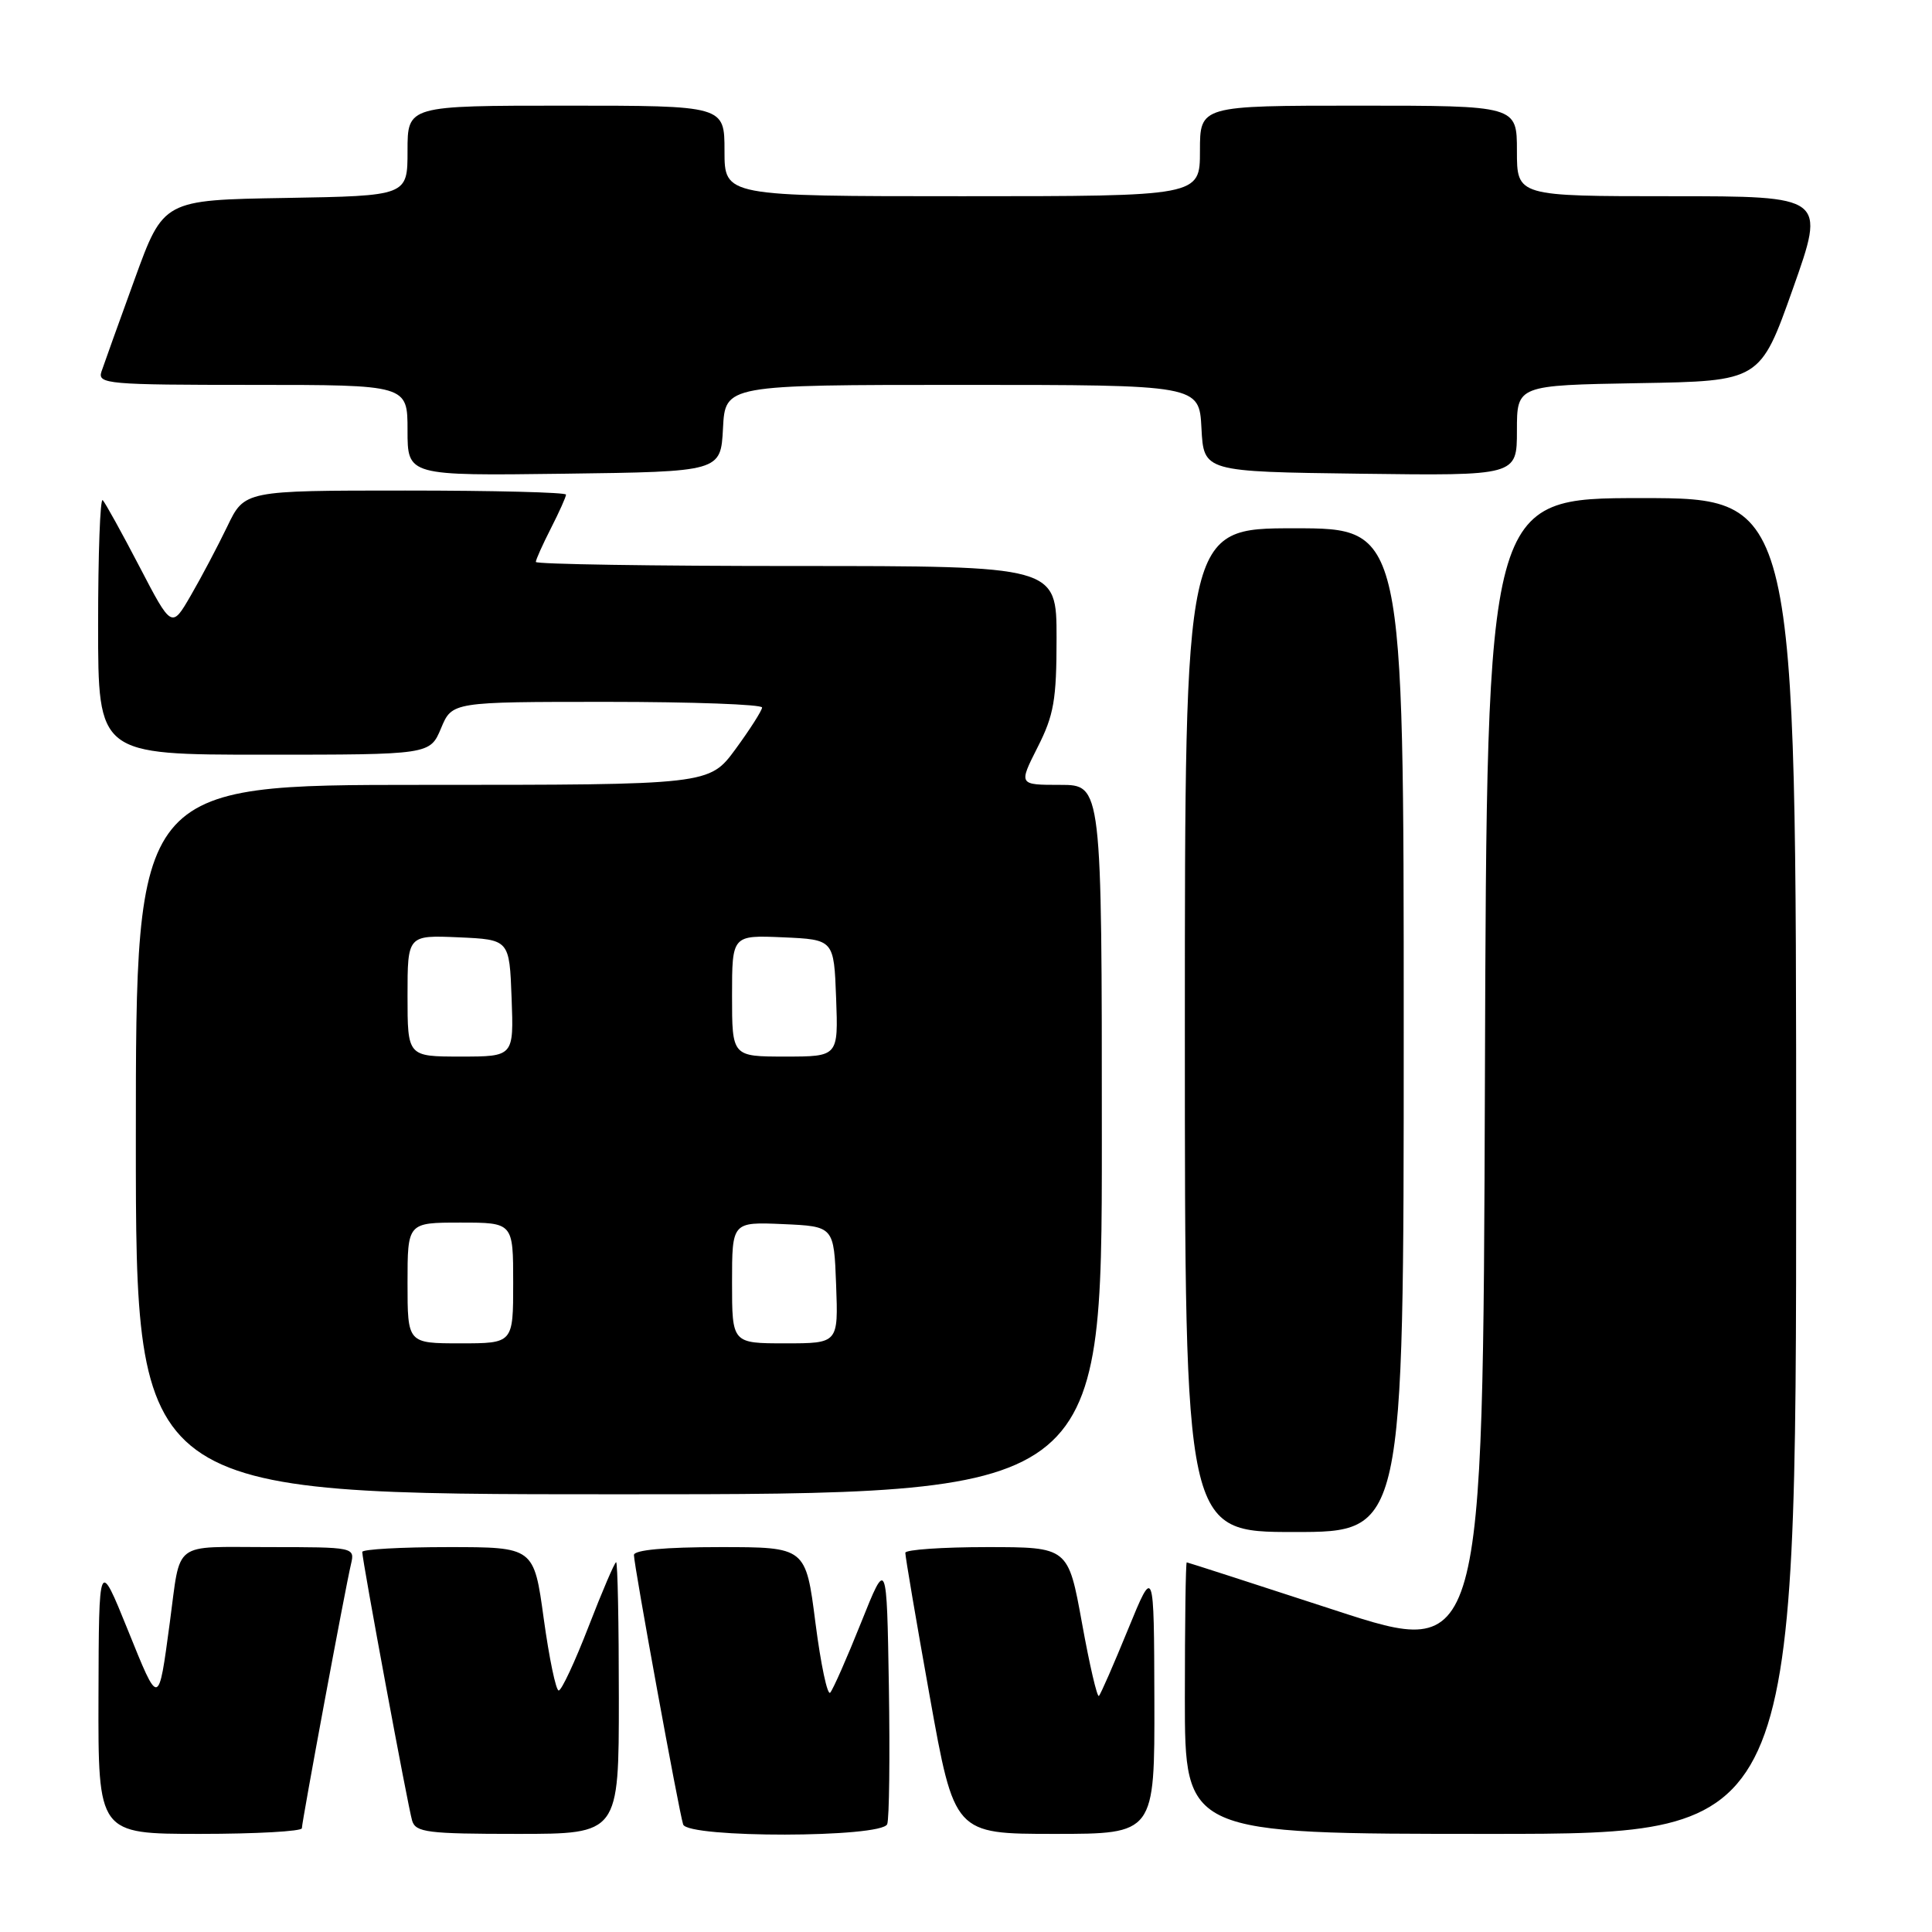 <?xml version="1.0" encoding="UTF-8" standalone="no"?>
<!DOCTYPE svg PUBLIC "-//W3C//DTD SVG 1.1//EN" "http://www.w3.org/Graphics/SVG/1.1/DTD/svg11.dtd" >
<svg xmlns="http://www.w3.org/2000/svg" xmlns:xlink="http://www.w3.org/1999/xlink" version="1.1" viewBox="0 0 256 256">
 <g >
 <path fill="currentColor"
d=" M 40.00 242.25 C 40.01 241.36 45.74 210.49 46.51 207.25 C 47.03 205.02 46.95 205.00 35.60 205.00 C 22.69 205.00 23.98 204.02 22.50 215.00 C 20.98 226.27 21.09 226.25 16.93 215.96 C 13.10 206.50 13.10 206.50 13.05 224.75 C 13.00 243.00 13.00 243.00 26.50 243.00 C 33.92 243.00 40.00 242.66 40.00 242.25 Z  M 82.00 225.00 C 82.00 215.10 81.84 207.00 81.64 207.00 C 81.45 207.00 79.81 210.82 78.00 215.50 C 76.19 220.18 74.41 224.00 74.03 224.00 C 73.66 224.00 72.77 219.72 72.05 214.50 C 70.75 205.00 70.75 205.00 59.37 205.00 C 53.12 205.00 48.00 205.29 48.00 205.64 C 48.00 206.76 54.06 239.42 54.61 241.25 C 55.08 242.80 56.64 243.00 68.57 243.00 C 82.00 243.00 82.00 243.00 82.00 225.00 Z  M 117.56 241.71 C 117.83 241.01 117.93 232.79 117.78 223.46 C 117.50 206.50 117.50 206.50 114.10 215.00 C 112.23 219.68 110.39 223.85 110.01 224.28 C 109.64 224.72 108.76 220.55 108.05 215.03 C 106.77 205.00 106.77 205.00 95.39 205.00 C 88.10 205.00 84.00 205.38 84.00 206.05 C 84.00 207.40 89.97 240.09 90.52 241.75 C 91.12 243.57 116.86 243.53 117.56 241.71 Z  M 152.96 225.25 C 152.91 207.50 152.91 207.50 149.47 215.90 C 147.58 220.52 145.85 224.49 145.61 224.72 C 145.38 224.95 144.37 220.61 143.37 215.07 C 141.54 205.00 141.54 205.00 130.77 205.00 C 124.85 205.00 119.98 205.34 119.96 205.75 C 119.94 206.16 121.39 214.71 123.19 224.75 C 126.46 243.00 126.46 243.00 139.73 243.00 C 153.00 243.00 153.00 243.00 152.96 225.25 Z  M 238.00 154.50 C 238.00 66.00 238.00 66.00 217.51 66.00 C 197.01 66.00 197.01 66.00 196.76 142.88 C 196.50 219.76 196.50 219.76 177.00 213.40 C 166.28 209.90 157.39 207.03 157.25 207.02 C 157.11 207.01 157.00 215.10 157.00 225.00 C 157.00 243.00 157.00 243.00 197.50 243.00 C 238.00 243.00 238.00 243.00 238.00 154.50 Z  M 186.00 136.50 C 186.00 70.00 186.00 70.00 171.50 70.00 C 157.00 70.00 157.00 70.00 157.00 136.50 C 157.00 203.00 157.00 203.00 171.50 203.00 C 186.00 203.00 186.00 203.00 186.00 136.50 Z  M 146.00 151.00 C 146.00 104.00 146.00 104.00 140.48 104.00 C 134.97 104.00 134.97 104.00 137.48 99.03 C 139.65 94.76 140.00 92.74 140.00 84.53 C 140.00 75.00 140.00 75.00 105.50 75.00 C 86.53 75.00 71.00 74.76 71.00 74.46 C 71.00 74.16 71.90 72.16 73.00 70.00 C 74.10 67.84 75.00 65.84 75.00 65.54 C 75.00 65.24 65.41 65.00 53.70 65.00 C 32.40 65.00 32.40 65.00 30.12 69.75 C 28.86 72.36 26.69 76.48 25.29 78.89 C 22.75 83.28 22.75 83.28 18.48 75.08 C 16.13 70.57 13.94 66.61 13.61 66.27 C 13.27 65.94 13.00 73.39 13.00 82.83 C 13.00 100.00 13.00 100.00 34.99 100.00 C 56.97 100.00 56.97 100.00 58.44 96.50 C 59.90 93.00 59.90 93.00 80.45 93.00 C 91.75 93.00 100.99 93.34 100.98 93.75 C 100.96 94.16 99.38 96.64 97.47 99.25 C 93.98 104.00 93.98 104.00 55.99 104.00 C 18.00 104.00 18.00 104.00 18.00 151.00 C 18.00 198.00 18.00 198.00 82.00 198.00 C 146.00 198.00 146.00 198.00 146.00 151.00 Z  M 95.80 56.75 C 96.10 51.00 96.10 51.00 127.50 51.00 C 158.90 51.00 158.90 51.00 159.20 56.75 C 159.50 62.50 159.50 62.50 180.25 62.77 C 201.00 63.04 201.00 63.04 201.00 57.05 C 201.00 51.05 201.00 51.05 217.12 50.77 C 233.23 50.50 233.23 50.50 237.57 38.25 C 241.91 26.00 241.91 26.00 221.46 26.00 C 201.00 26.00 201.00 26.00 201.00 20.00 C 201.00 14.00 201.00 14.00 180.00 14.00 C 159.00 14.00 159.00 14.00 159.00 20.00 C 159.00 26.00 159.00 26.00 127.50 26.00 C 96.00 26.00 96.00 26.00 96.00 20.00 C 96.00 14.00 96.00 14.00 75.00 14.00 C 54.00 14.00 54.00 14.00 54.00 19.98 C 54.00 25.95 54.00 25.95 37.83 26.23 C 21.65 26.50 21.65 26.50 17.84 37.00 C 15.74 42.78 13.76 48.29 13.44 49.25 C 12.91 50.88 14.29 51.00 33.43 51.00 C 54.00 51.00 54.00 51.00 54.00 57.02 C 54.00 63.04 54.00 63.04 74.75 62.77 C 95.50 62.50 95.50 62.50 95.80 56.75 Z  M 54.00 170.00 C 54.00 162.00 54.00 162.00 61.00 162.00 C 68.00 162.00 68.00 162.00 68.00 170.00 C 68.00 178.00 68.00 178.00 61.00 178.00 C 54.00 178.00 54.00 178.00 54.00 170.00 Z  M 97.00 169.95 C 97.00 161.91 97.00 161.91 103.75 162.20 C 110.50 162.50 110.50 162.50 110.79 170.25 C 111.08 178.00 111.08 178.00 104.04 178.00 C 97.00 178.00 97.00 178.00 97.00 169.95 Z  M 54.00 131.95 C 54.00 123.91 54.00 123.91 60.75 124.20 C 67.50 124.50 67.50 124.50 67.79 132.25 C 68.08 140.00 68.08 140.00 61.04 140.00 C 54.00 140.00 54.00 140.00 54.00 131.95 Z  M 97.00 131.95 C 97.00 123.91 97.00 123.91 103.75 124.20 C 110.50 124.50 110.50 124.50 110.79 132.25 C 111.08 140.00 111.08 140.00 104.04 140.00 C 97.00 140.00 97.00 140.00 97.00 131.95 Z "/>
</g>
</svg>